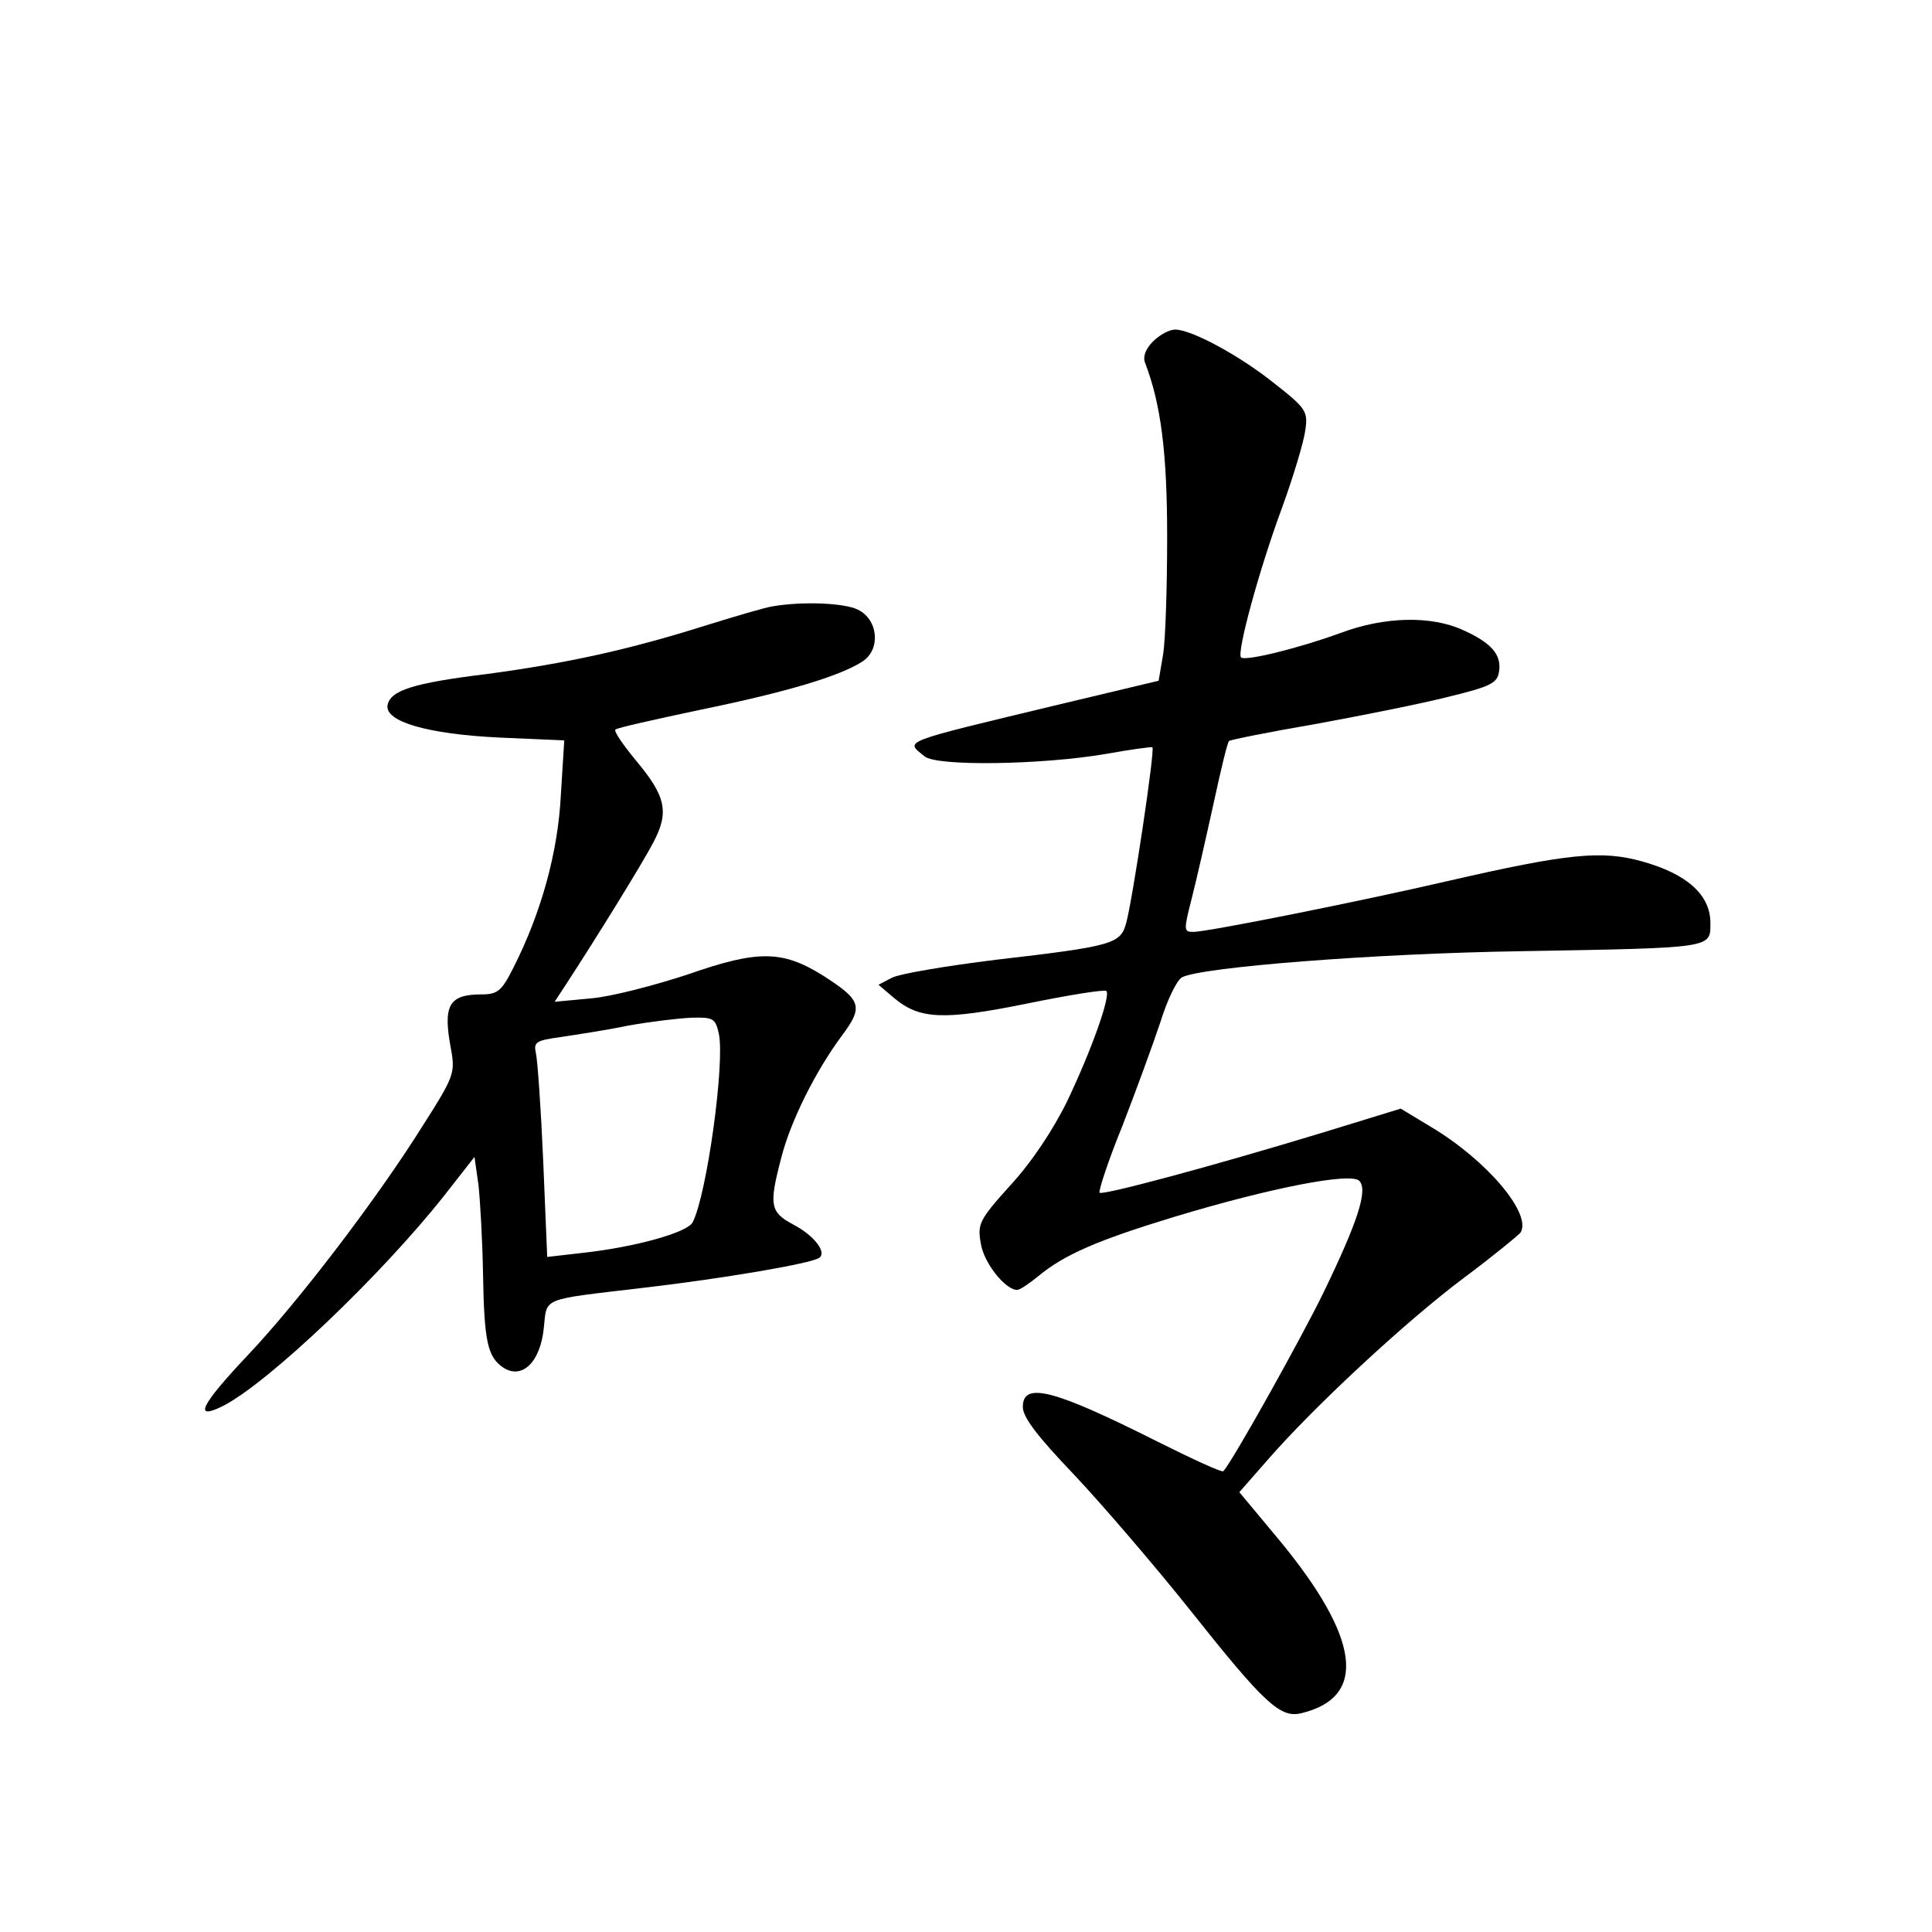 <?xml version="1.0" standalone="no"?>
<!DOCTYPE svg PUBLIC "-//W3C//DTD SVG 20010904//EN"
 "http://www.w3.org/TR/2001/REC-SVG-20010904/DTD/svg10.dtd">
<svg version="1.0" xmlns="http://www.w3.org/2000/svg"
 width="340pt" height="340pt" viewBox="0 0 340 340"
 preserveAspectRatio="xMidYMid meet">
<g transform="translate(0,340) scale(0.1,-0.1)"
fill="#000000" stroke="none">
<path d="M2029 2799 c-13 -13 -18 -27 -14 -37 28 -73 39 -158 39 -307 0 -88
-3 -181 -7 -206 l-8 -47 -172 -41 c-287 -69 -274 -64 -240 -92 21 -18 206 -15
318 4 44 8 82 13 83 12 5 -4 -35 -269 -46 -309 -10 -37 -22 -41 -229 -65 -89
-11 -172 -25 -184 -32 l-23 -12 27 -23 c45 -38 87 -40 235 -10 73 15 136 25
139 22 8 -8 -26 -104 -69 -194 -25 -51 -63 -108 -100 -148 -55 -61 -58 -68
-52 -102 5 -34 43 -82 64 -82 5 0 21 11 37 24 46 38 103 63 241 105 169 51
309 78 324 63 16 -16 -3 -73 -63 -197 -39 -80 -159 -295 -176 -314 -2 -3 -54
21 -116 52 -183 92 -237 106 -237 61 0 -18 25 -51 90 -119 49 -52 141 -159
204 -238 131 -165 159 -191 196 -182 117 28 104 132 -39 305 l-70 84 50 57
c79 91 242 243 345 320 51 38 96 75 100 80 20 33 -59 127 -158 186 l-53 32
-140 -43 c-191 -58 -384 -110 -390 -105 -2 3 15 56 40 117 24 62 54 144 67
183 12 39 29 74 38 79 33 18 339 42 595 46 343 6 335 5 335 50 0 49 -41 86
-120 108 -71 20 -131 14 -340 -34 -155 -36 -425 -90 -450 -90 -17 0 -17 3 -3
58 8 31 25 106 38 165 13 60 25 111 28 113 2 2 71 16 153 30 82 15 187 36 234
48 74 18 85 24 88 44 5 30 -14 51 -63 73 -56 26 -139 24 -216 -5 -74 -27 -168
-50 -175 -43 -8 8 32 155 72 263 20 55 38 115 41 136 5 34 2 39 -54 83 -61 49
-146 95 -175 95 -10 0 -27 -9 -39 -21z"/>
<path d="M1360 2333 c-14 -2 -67 -18 -119 -34 -133 -42 -242 -66 -383 -85
-131 -16 -171 -29 -176 -55 -5 -29 71 -51 197 -57 l114 -5 -6 -96 c-5 -100
-34 -206 -83 -303 -21 -42 -28 -48 -57 -48 -58 0 -68 -20 -53 -98 7 -40 5 -47
-50 -133 -80 -128 -219 -310 -308 -404 -83 -88 -97 -116 -43 -89 81 42 277
229 388 369 l54 69 7 -49 c3 -28 7 -97 8 -155 2 -122 8 -148 36 -167 33 -21
65 10 71 70 6 55 -7 49 178 71 137 16 290 42 306 52 15 9 -7 39 -45 59 -41 22
-43 34 -21 118 17 66 61 153 107 215 38 51 34 62 -35 106 -71 44 -114 44 -237
1 -58 -19 -134 -39 -170 -42 l-64 -6 19 29 c51 78 136 215 155 252 28 53 22
81 -32 145 -22 27 -38 50 -35 53 2 3 70 18 150 35 151 31 245 59 285 85 32 21
28 73 -8 91 -24 12 -97 15 -150 6z m-95 -752 c11 -51 -21 -283 -46 -332 -9
-18 -102 -44 -195 -54 l-61 -7 -7 168 c-4 93 -10 179 -13 191 -4 19 0 22 44
28 26 4 80 12 118 20 39 7 89 13 112 14 38 1 42 -1 48 -28z"/>
</g>
</svg>
